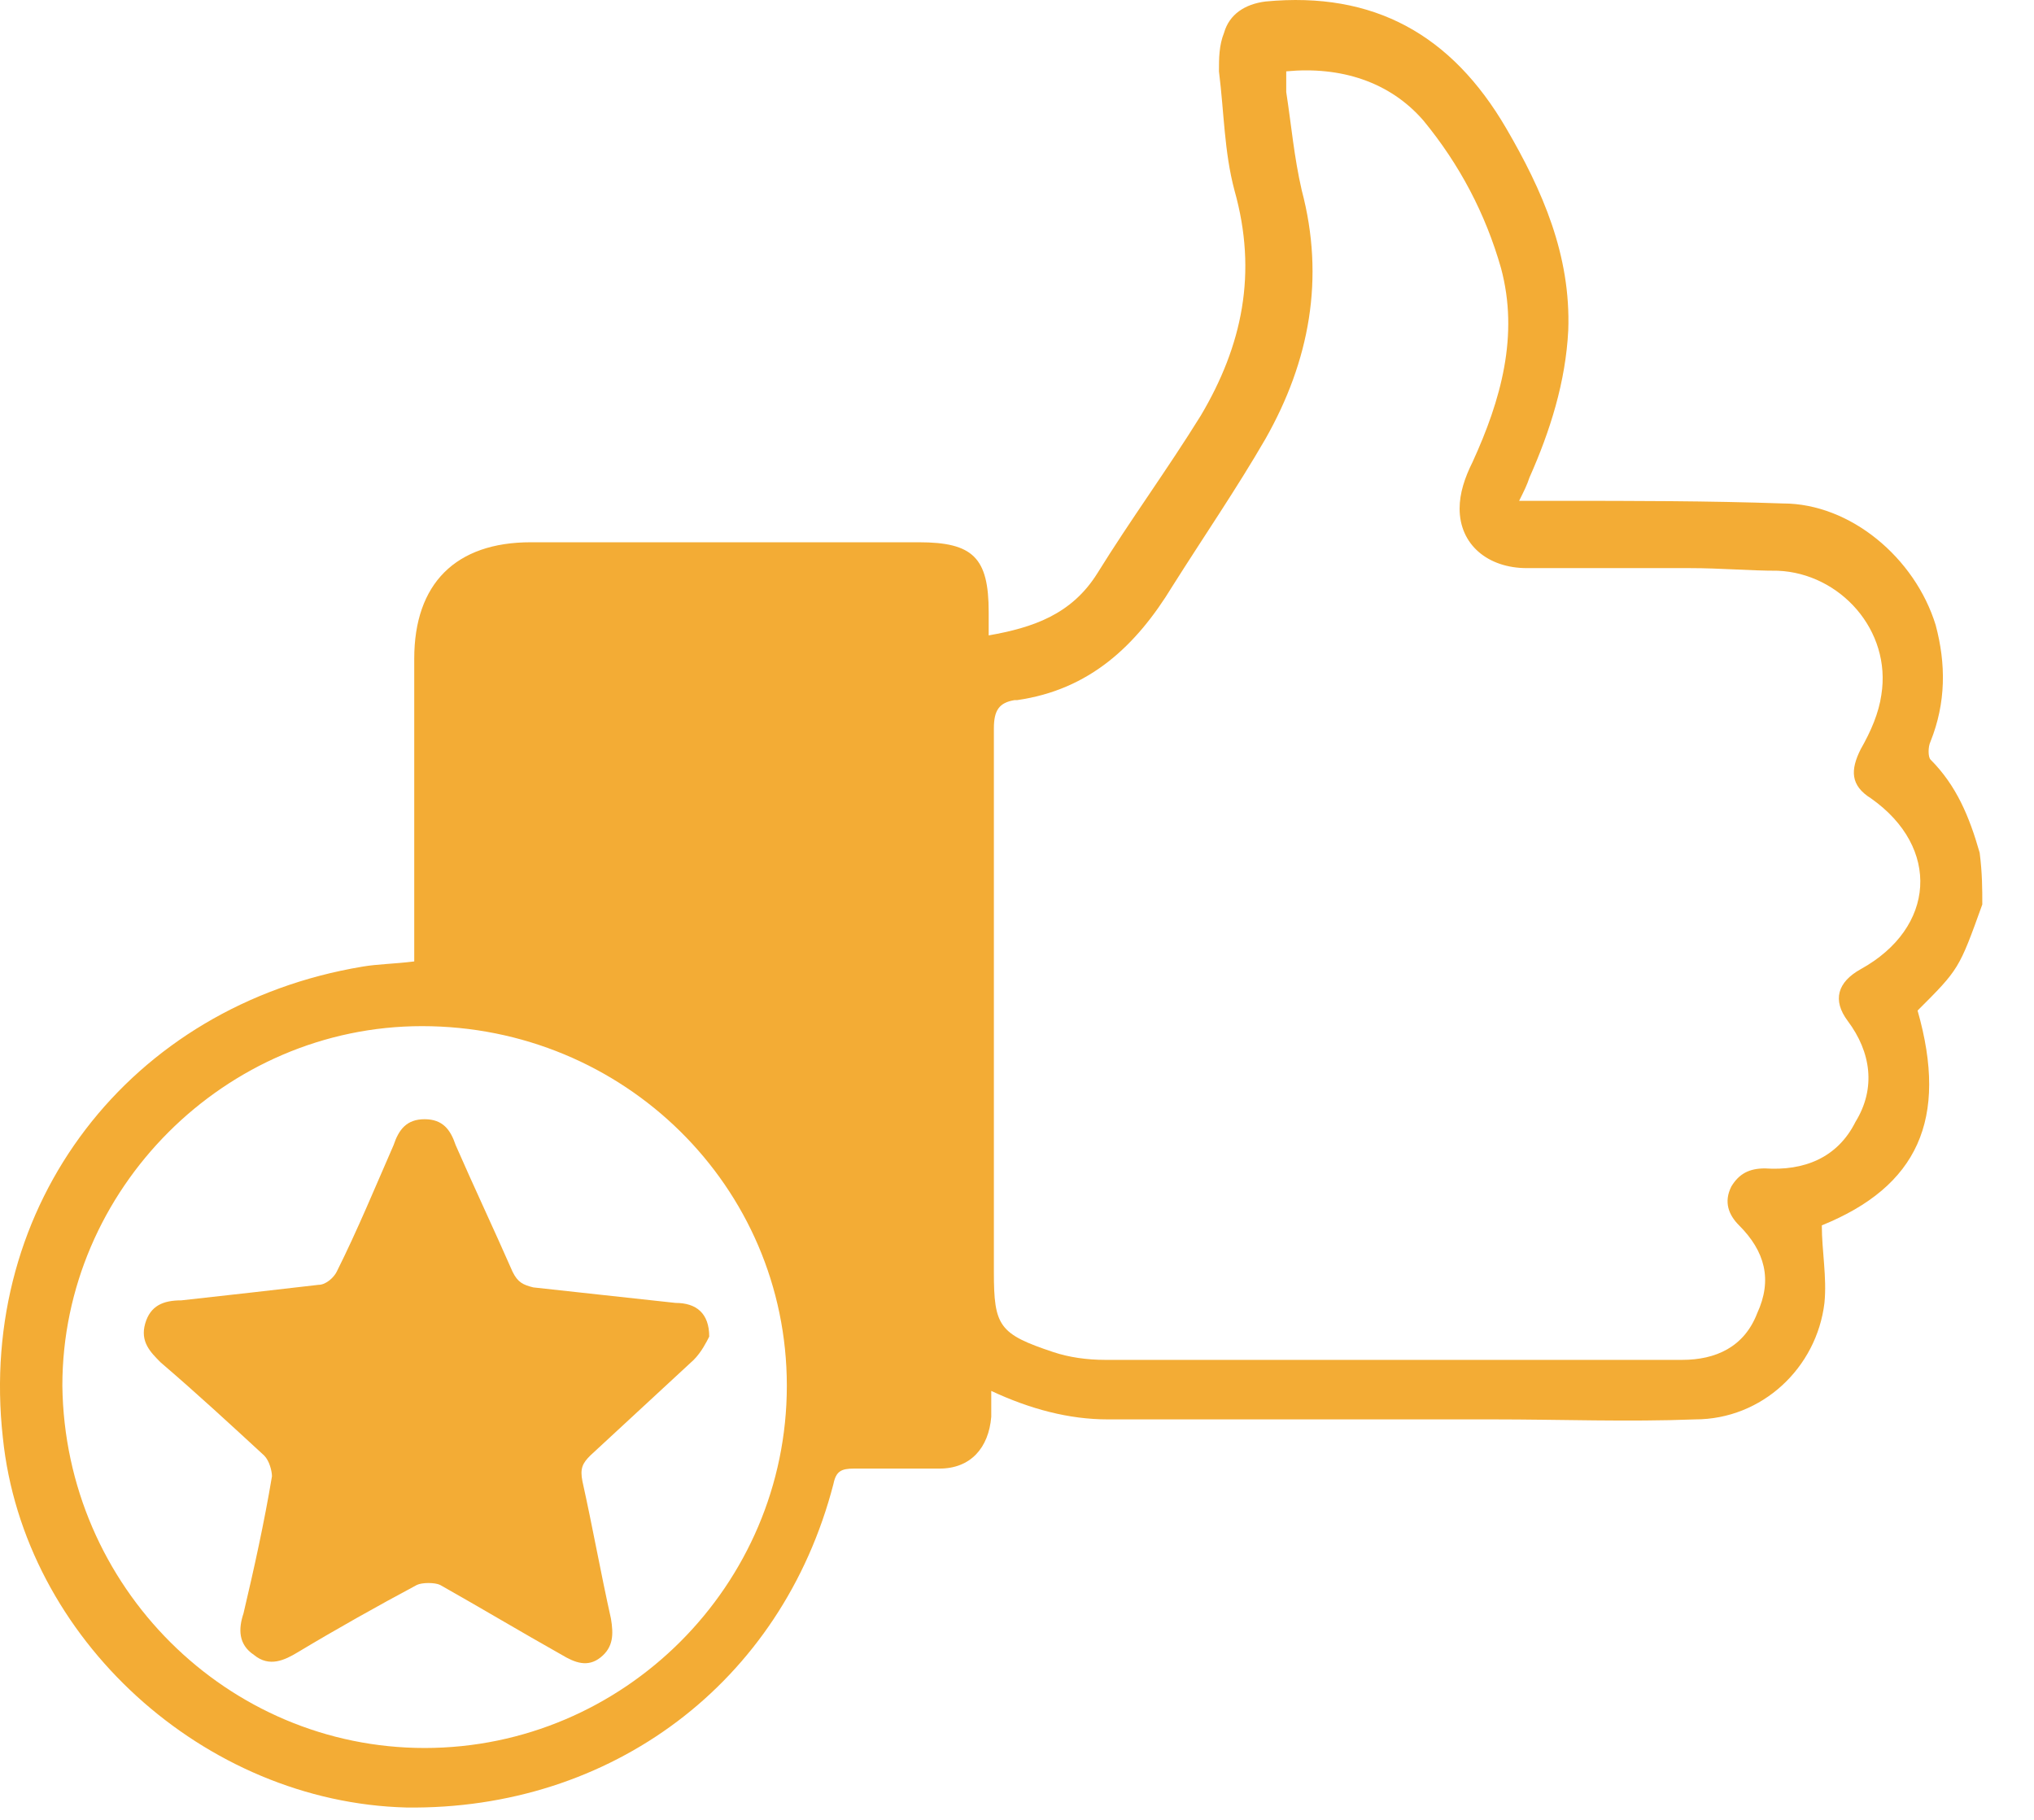 <svg width="38" height="34" viewBox="0 0 38 34" fill="none" xmlns="http://www.w3.org/2000/svg">
<path d="M37.034 16.898C36.599 18.107 36.599 18.107 35.825 18.88C36.405 20.911 35.825 22.168 34.036 22.893C34.036 23.376 34.133 23.86 34.085 24.343C33.94 25.551 32.925 26.518 31.668 26.518C30.411 26.567 29.154 26.518 27.897 26.518C25.48 26.518 23.112 26.518 20.695 26.518C19.97 26.518 19.244 26.325 18.519 25.986C18.519 26.18 18.519 26.325 18.519 26.47C18.471 27.05 18.133 27.437 17.552 27.437C17.021 27.437 16.489 27.437 15.957 27.437C15.716 27.437 15.619 27.485 15.57 27.727C14.604 31.449 11.413 33.818 7.594 33.769C3.824 33.673 0.44 30.627 0.053 26.857C-0.43 22.506 2.422 18.784 6.773 18.059C7.063 18.01 7.353 18.01 7.739 17.962C7.739 17.817 7.739 17.672 7.739 17.527C7.739 15.787 7.739 14.046 7.739 12.306C7.739 10.904 8.513 10.131 9.915 10.131C12.332 10.131 14.749 10.131 17.166 10.131C18.181 10.131 18.471 10.421 18.471 11.436C18.471 11.581 18.471 11.726 18.471 11.871C19.293 11.726 20.018 11.484 20.501 10.711C21.13 9.696 21.806 8.777 22.435 7.762C23.208 6.457 23.498 5.103 23.063 3.557C22.87 2.831 22.87 2.106 22.773 1.333C22.773 1.091 22.773 0.849 22.87 0.608C22.967 0.269 23.257 0.076 23.643 0.028C25.674 -0.166 27.124 0.656 28.139 2.396C28.816 3.557 29.348 4.765 29.299 6.167C29.251 7.134 28.961 8.052 28.574 8.922C28.526 9.067 28.477 9.164 28.381 9.357C28.671 9.357 28.913 9.357 29.106 9.357C30.508 9.357 31.91 9.357 33.311 9.406C34.568 9.406 35.777 10.421 36.163 11.678C36.357 12.403 36.357 13.128 36.067 13.853C36.019 13.95 36.019 14.143 36.067 14.191C36.55 14.675 36.792 15.255 36.985 15.932C37.034 16.318 37.034 16.608 37.034 16.898ZM24.03 1.333C24.03 1.478 24.03 1.575 24.03 1.72C24.127 2.348 24.175 2.928 24.32 3.557C24.755 5.2 24.465 6.747 23.643 8.197C23.112 9.116 22.483 10.034 21.903 10.953C21.226 12.065 20.356 12.886 19.003 13.08H18.954C18.664 13.128 18.568 13.273 18.568 13.611C18.568 16.995 18.568 20.379 18.568 23.763C18.568 24.778 18.664 24.923 19.68 25.261C19.97 25.358 20.308 25.406 20.646 25.406C24.223 25.406 27.849 25.406 31.426 25.406C32.055 25.406 32.586 25.165 32.828 24.536C33.118 23.908 32.973 23.376 32.49 22.893C32.296 22.699 32.2 22.458 32.345 22.168C32.49 21.926 32.683 21.829 32.973 21.829C33.698 21.878 34.327 21.636 34.665 20.959C35.052 20.331 34.955 19.654 34.52 19.074C34.23 18.687 34.327 18.349 34.762 18.107C36.163 17.334 36.26 15.835 34.955 14.916C34.568 14.675 34.568 14.385 34.762 13.998C34.955 13.66 35.1 13.321 35.148 12.983C35.342 11.774 34.375 10.711 33.215 10.663C32.683 10.663 32.151 10.614 31.571 10.614C30.556 10.614 29.541 10.614 28.526 10.614C27.801 10.614 27.269 10.179 27.269 9.502C27.269 9.212 27.366 8.922 27.511 8.632C28.042 7.472 28.381 6.264 28.042 5.007C27.752 3.992 27.269 3.073 26.592 2.251C25.964 1.526 25.045 1.236 24.03 1.333ZM7.933 32.657C11.655 32.657 14.7 29.612 14.7 25.89C14.7 22.168 11.655 19.171 7.884 19.171C4.211 19.171 1.165 22.216 1.165 25.89C1.213 29.66 4.259 32.657 7.933 32.657Z" fill="#F3AC35"/>
<path d="M13.25 24.971C13.202 25.067 13.105 25.261 12.96 25.406C12.332 25.986 11.655 26.614 11.027 27.194C10.882 27.339 10.833 27.436 10.882 27.678C11.075 28.548 11.22 29.37 11.414 30.24C11.462 30.53 11.462 30.772 11.22 30.965C10.978 31.158 10.737 31.062 10.495 30.917C9.722 30.482 8.996 30.047 8.223 29.611C8.126 29.563 7.885 29.563 7.788 29.611C7.063 29.998 6.289 30.433 5.564 30.868C5.323 31.013 5.033 31.158 4.743 30.917C4.452 30.723 4.452 30.433 4.549 30.143C4.743 29.321 4.936 28.451 5.081 27.581C5.081 27.484 5.033 27.291 4.936 27.194C4.307 26.614 3.679 26.034 3.002 25.454C2.809 25.261 2.616 25.067 2.712 24.729C2.809 24.391 3.051 24.294 3.389 24.294C4.259 24.197 5.129 24.101 5.951 24.004C6.096 24.004 6.241 23.859 6.289 23.762C6.676 22.989 7.015 22.167 7.353 21.394C7.45 21.104 7.595 20.91 7.933 20.91C8.271 20.91 8.416 21.104 8.513 21.394C8.851 22.167 9.238 22.989 9.577 23.762C9.673 23.956 9.77 24.004 9.963 24.052C10.833 24.149 11.752 24.246 12.622 24.342C13.009 24.342 13.25 24.536 13.25 24.971Z" fill="#F3AC35"/>
</svg>
